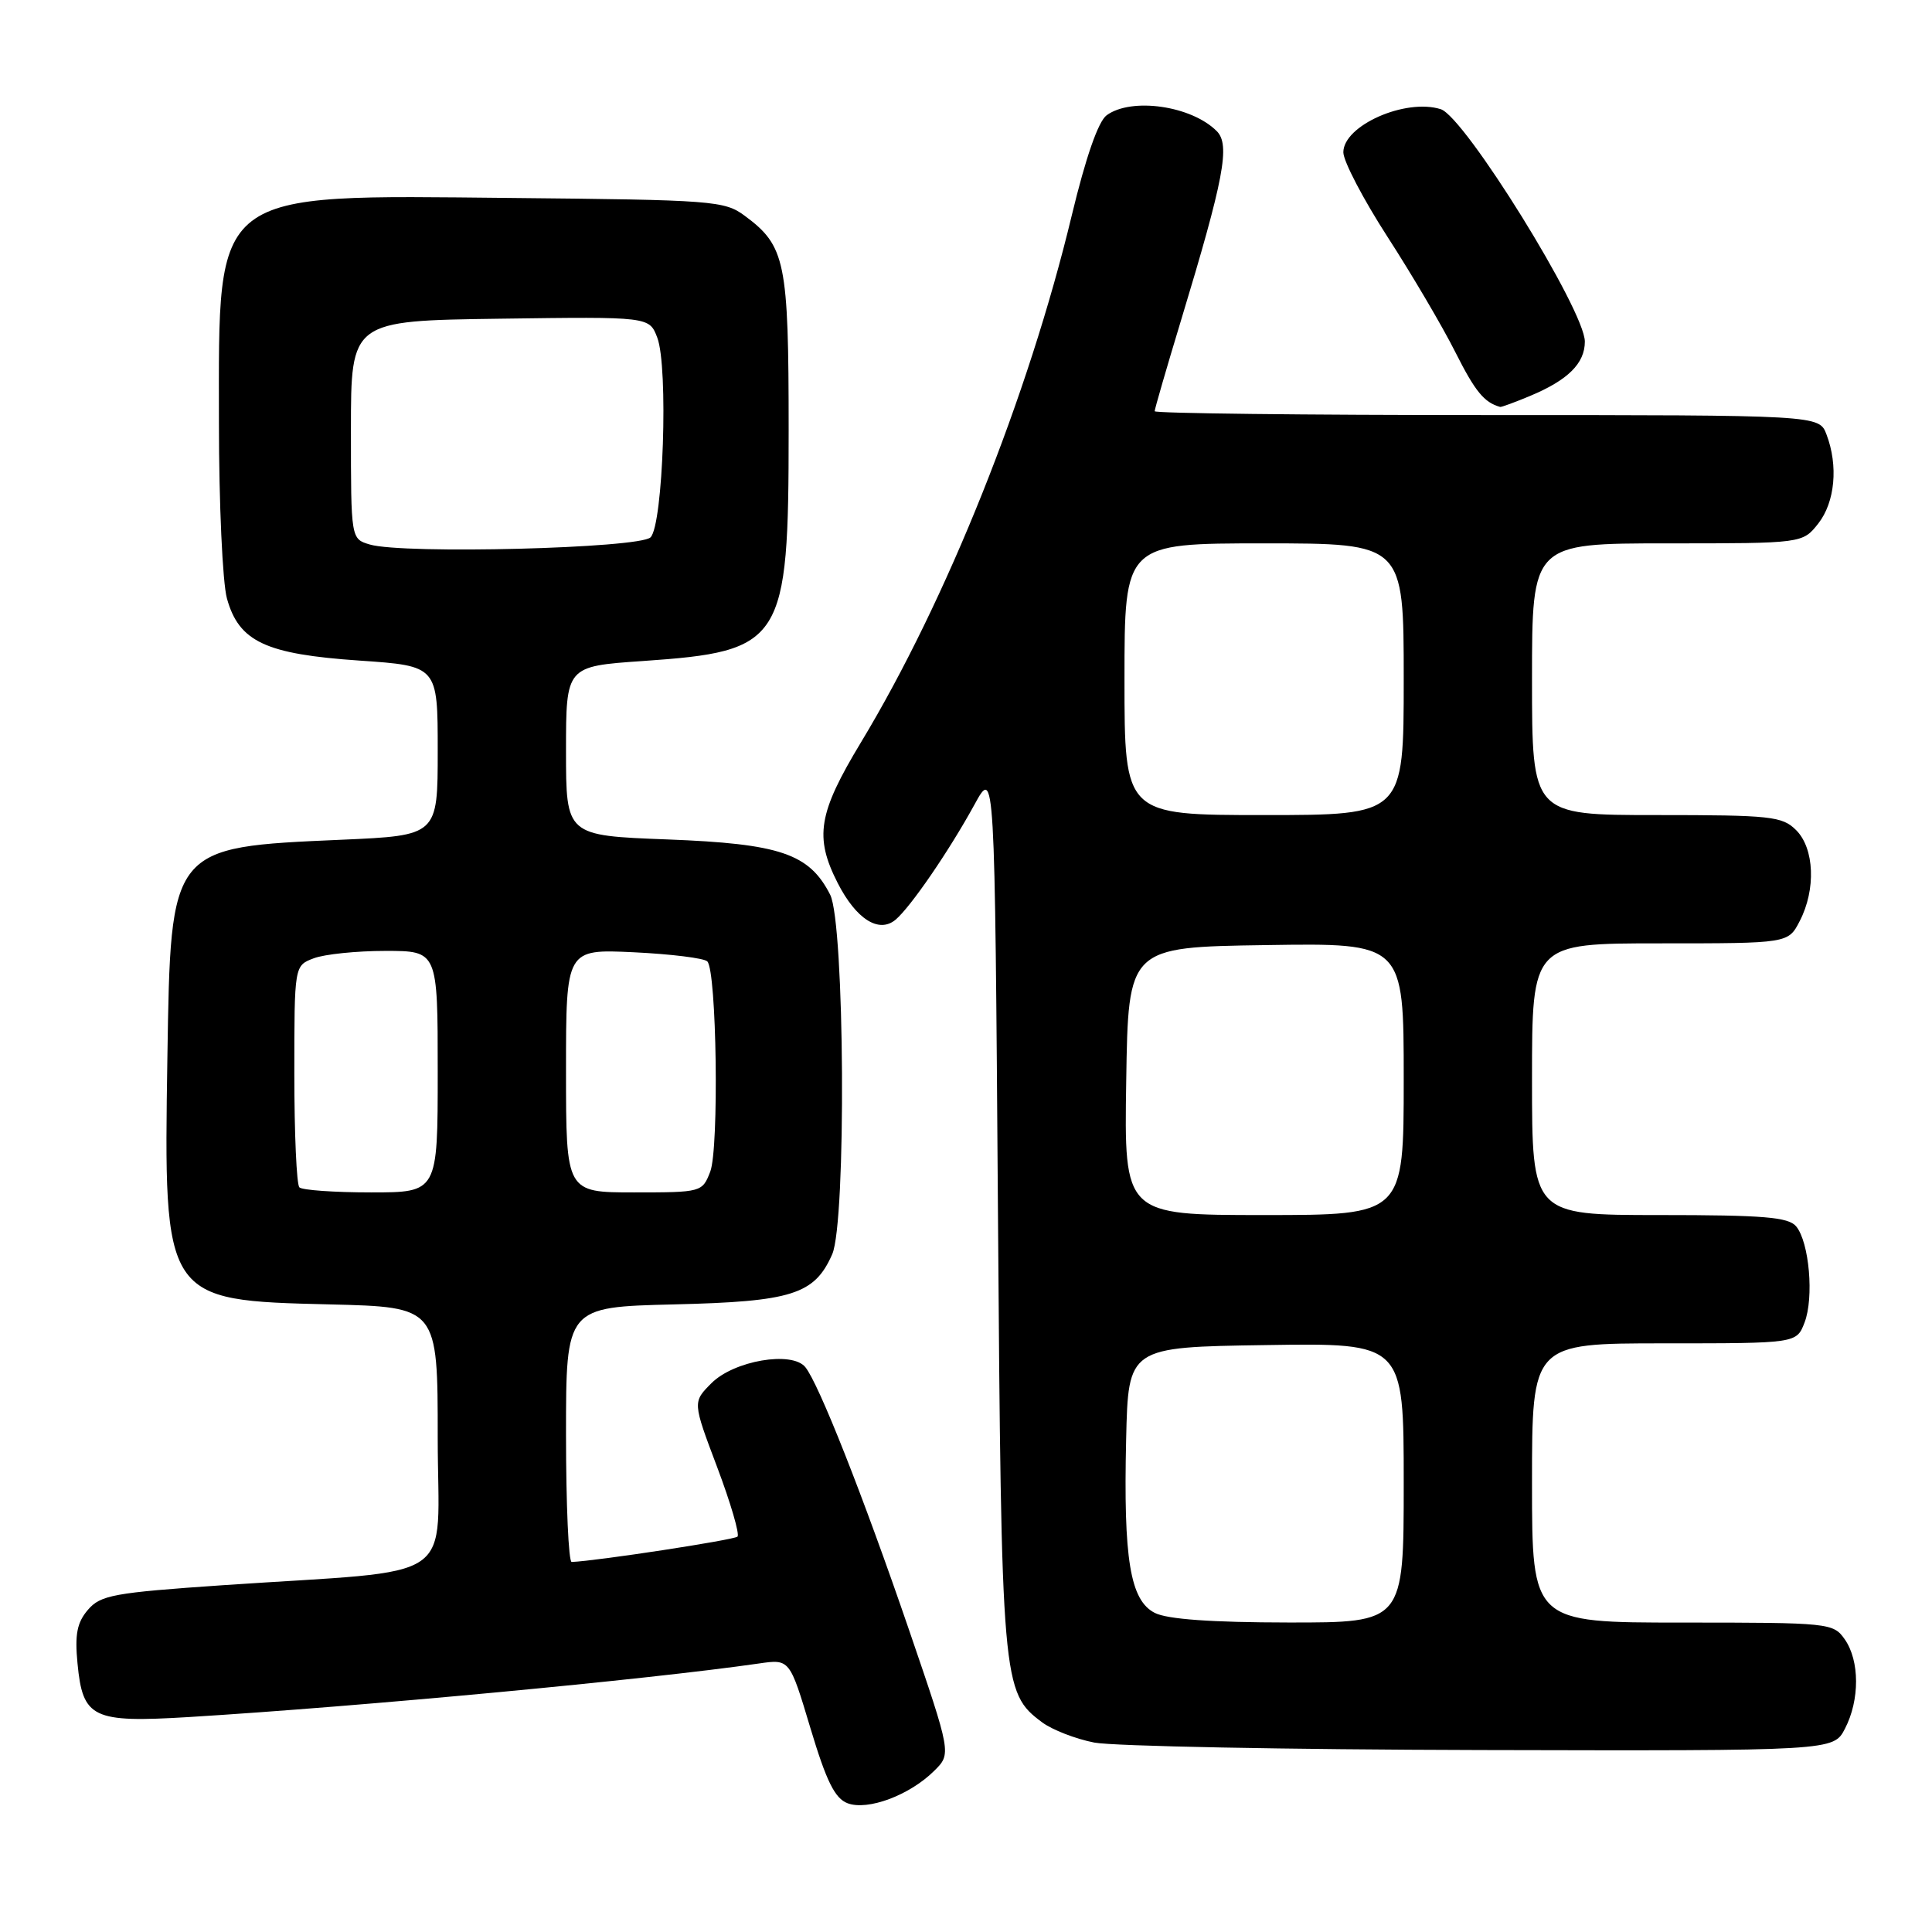 <?xml version="1.0" encoding="UTF-8" standalone="no"?>
<!DOCTYPE svg PUBLIC "-//W3C//DTD SVG 1.1//EN" "http://www.w3.org/Graphics/SVG/1.1/DTD/svg11.dtd" >
<svg xmlns="http://www.w3.org/2000/svg" xmlns:xlink="http://www.w3.org/1999/xlink" version="1.1" viewBox="0 0 256 256">
 <g >
 <path fill="currentColor"
d=" M 123.78 234.65 C 126.07 232.39 126.07 232.39 120.44 215.94 C 114.35 198.17 108.48 183.31 106.70 181.14 C 104.91 178.98 97.25 180.29 94.27 183.28 C 91.77 185.78 91.77 185.78 95.03 194.41 C 96.82 199.16 98.03 203.30 97.72 203.61 C 97.28 204.05 79.12 206.83 75.75 206.97 C 75.34 206.99 75.00 199.39 75.00 190.09 C 75.00 173.19 75.00 173.19 89.30 172.84 C 104.95 172.47 107.93 171.52 110.27 166.20 C 112.16 161.91 111.93 122.35 110.00 118.55 C 107.23 113.11 103.38 111.80 88.44 111.23 C 75.00 110.72 75.00 110.72 75.00 99.50 C 75.00 88.29 75.00 88.29 85.16 87.59 C 103.79 86.30 104.50 85.18 104.50 57.00 C 104.50 34.63 104.08 32.59 98.68 28.59 C 96.00 26.60 94.47 26.49 67.68 26.23 C 27.73 25.84 29.00 24.87 29.01 56.00 C 29.01 66.72 29.49 77.21 30.07 79.30 C 31.66 85.03 35.19 86.68 47.62 87.53 C 58.00 88.24 58.00 88.24 58.00 99.48 C 58.00 110.71 58.00 110.71 45.25 111.27 C 22.48 112.27 22.62 112.11 22.18 140.13 C 21.68 172.32 21.67 172.31 43.70 172.84 C 58.00 173.19 58.00 173.19 58.00 190.48 C 58.00 210.22 61.41 207.88 29.50 210.05 C 15.06 211.04 13.32 211.36 11.65 213.31 C 10.20 215.00 9.90 216.58 10.27 220.41 C 10.96 227.67 12.26 228.29 25.00 227.52 C 47.97 226.11 85.74 222.56 100.57 220.42 C 104.64 219.83 104.64 219.83 107.38 228.97 C 109.50 236.03 110.62 238.30 112.31 238.94 C 114.98 239.95 120.53 237.88 123.78 234.65 Z  M 244.47 229.05 C 246.44 225.25 246.42 220.05 244.44 217.22 C 242.92 215.05 242.42 215.00 222.94 215.00 C 203.00 215.00 203.00 215.00 203.00 196.50 C 203.00 178.00 203.00 178.00 220.52 178.00 C 238.05 178.00 238.05 178.00 239.11 175.25 C 240.38 171.96 239.74 164.60 238.00 162.50 C 236.98 161.27 233.66 161.00 219.88 161.00 C 203.00 161.00 203.00 161.00 203.00 143.00 C 203.00 125.00 203.00 125.00 219.97 125.00 C 236.95 125.00 236.95 125.00 238.47 122.05 C 240.64 117.87 240.42 112.42 238.00 110.00 C 236.16 108.16 234.67 108.00 219.50 108.00 C 203.00 108.00 203.00 108.00 203.00 90.00 C 203.00 72.00 203.00 72.00 220.93 72.00 C 238.85 72.00 238.85 72.00 240.93 69.37 C 243.15 66.54 243.60 61.71 242.02 57.57 C 241.05 55.00 241.05 55.00 197.02 55.00 C 172.81 55.00 153.00 54.77 153.00 54.49 C 153.00 54.21 154.56 48.82 156.47 42.52 C 162.19 23.64 163.04 19.18 161.22 17.37 C 157.87 14.01 149.93 12.87 146.64 15.27 C 145.52 16.09 143.87 20.85 142.02 28.52 C 136.26 52.51 125.44 79.56 114.08 98.37 C 108.41 107.76 107.89 110.90 111.00 117.01 C 113.44 121.79 116.45 123.70 118.65 121.88 C 120.63 120.23 125.75 112.77 129.13 106.60 C 131.81 101.70 131.81 101.70 132.23 160.10 C 132.69 223.20 132.78 224.26 138.09 228.22 C 139.42 229.21 142.53 230.42 145.00 230.90 C 147.48 231.38 170.53 231.83 196.22 231.89 C 242.95 232.00 242.95 232.00 244.47 229.05 Z  M 202.75 52.46 C 207.77 50.36 210.00 48.15 210.00 45.26 C 210.00 41.15 194.09 15.48 190.91 14.47 C 186.23 12.99 178.00 16.63 178.00 20.18 C 178.00 21.36 180.64 26.41 183.87 31.41 C 187.10 36.41 191.14 43.27 192.84 46.66 C 195.46 51.86 196.65 53.33 198.78 53.92 C 198.94 53.96 200.72 53.31 202.75 52.46 Z  M 39.67 157.33 C 39.30 156.97 39.00 150.21 39.00 142.31 C 39.00 127.95 39.00 127.95 41.57 126.98 C 42.98 126.44 47.25 126.00 51.07 126.00 C 58.00 126.00 58.00 126.00 58.00 142.00 C 58.00 158.00 58.00 158.00 49.17 158.00 C 44.31 158.00 40.03 157.70 39.67 157.33 Z  M 75.00 141.88 C 75.00 125.76 75.00 125.76 83.97 126.18 C 88.91 126.42 93.30 126.96 93.72 127.39 C 94.97 128.63 95.29 152.18 94.11 155.25 C 93.06 157.97 92.95 158.00 84.02 158.00 C 75.00 158.00 75.00 158.00 75.00 141.88 Z  M 49.00 72.15 C 46.50 71.41 46.50 71.41 46.50 56.95 C 46.50 42.50 46.50 42.50 66.27 42.23 C 86.03 41.96 86.03 41.96 87.09 44.73 C 88.58 48.62 87.88 69.53 86.20 71.20 C 84.74 72.66 53.44 73.46 49.00 72.15 Z  M 153.02 213.72 C 149.75 212.06 148.85 206.62 149.22 190.71 C 149.50 178.50 149.50 178.50 167.75 178.23 C 186.00 177.95 186.00 177.95 186.00 196.48 C 186.00 215.00 186.00 215.00 170.75 214.99 C 160.53 214.98 154.68 214.56 153.02 213.72 Z  M 149.23 143.25 C 149.50 125.50 149.50 125.50 167.75 125.23 C 186.00 124.95 186.00 124.95 186.00 142.98 C 186.00 161.00 186.00 161.00 167.48 161.00 C 148.95 161.00 148.95 161.00 149.23 143.25 Z  M 149.00 90.00 C 149.00 72.00 149.00 72.00 167.50 72.00 C 186.00 72.00 186.00 72.00 186.00 90.00 C 186.00 108.00 186.00 108.00 167.50 108.00 C 149.00 108.00 149.00 108.00 149.00 90.00 Z "/>
</g>
</svg>